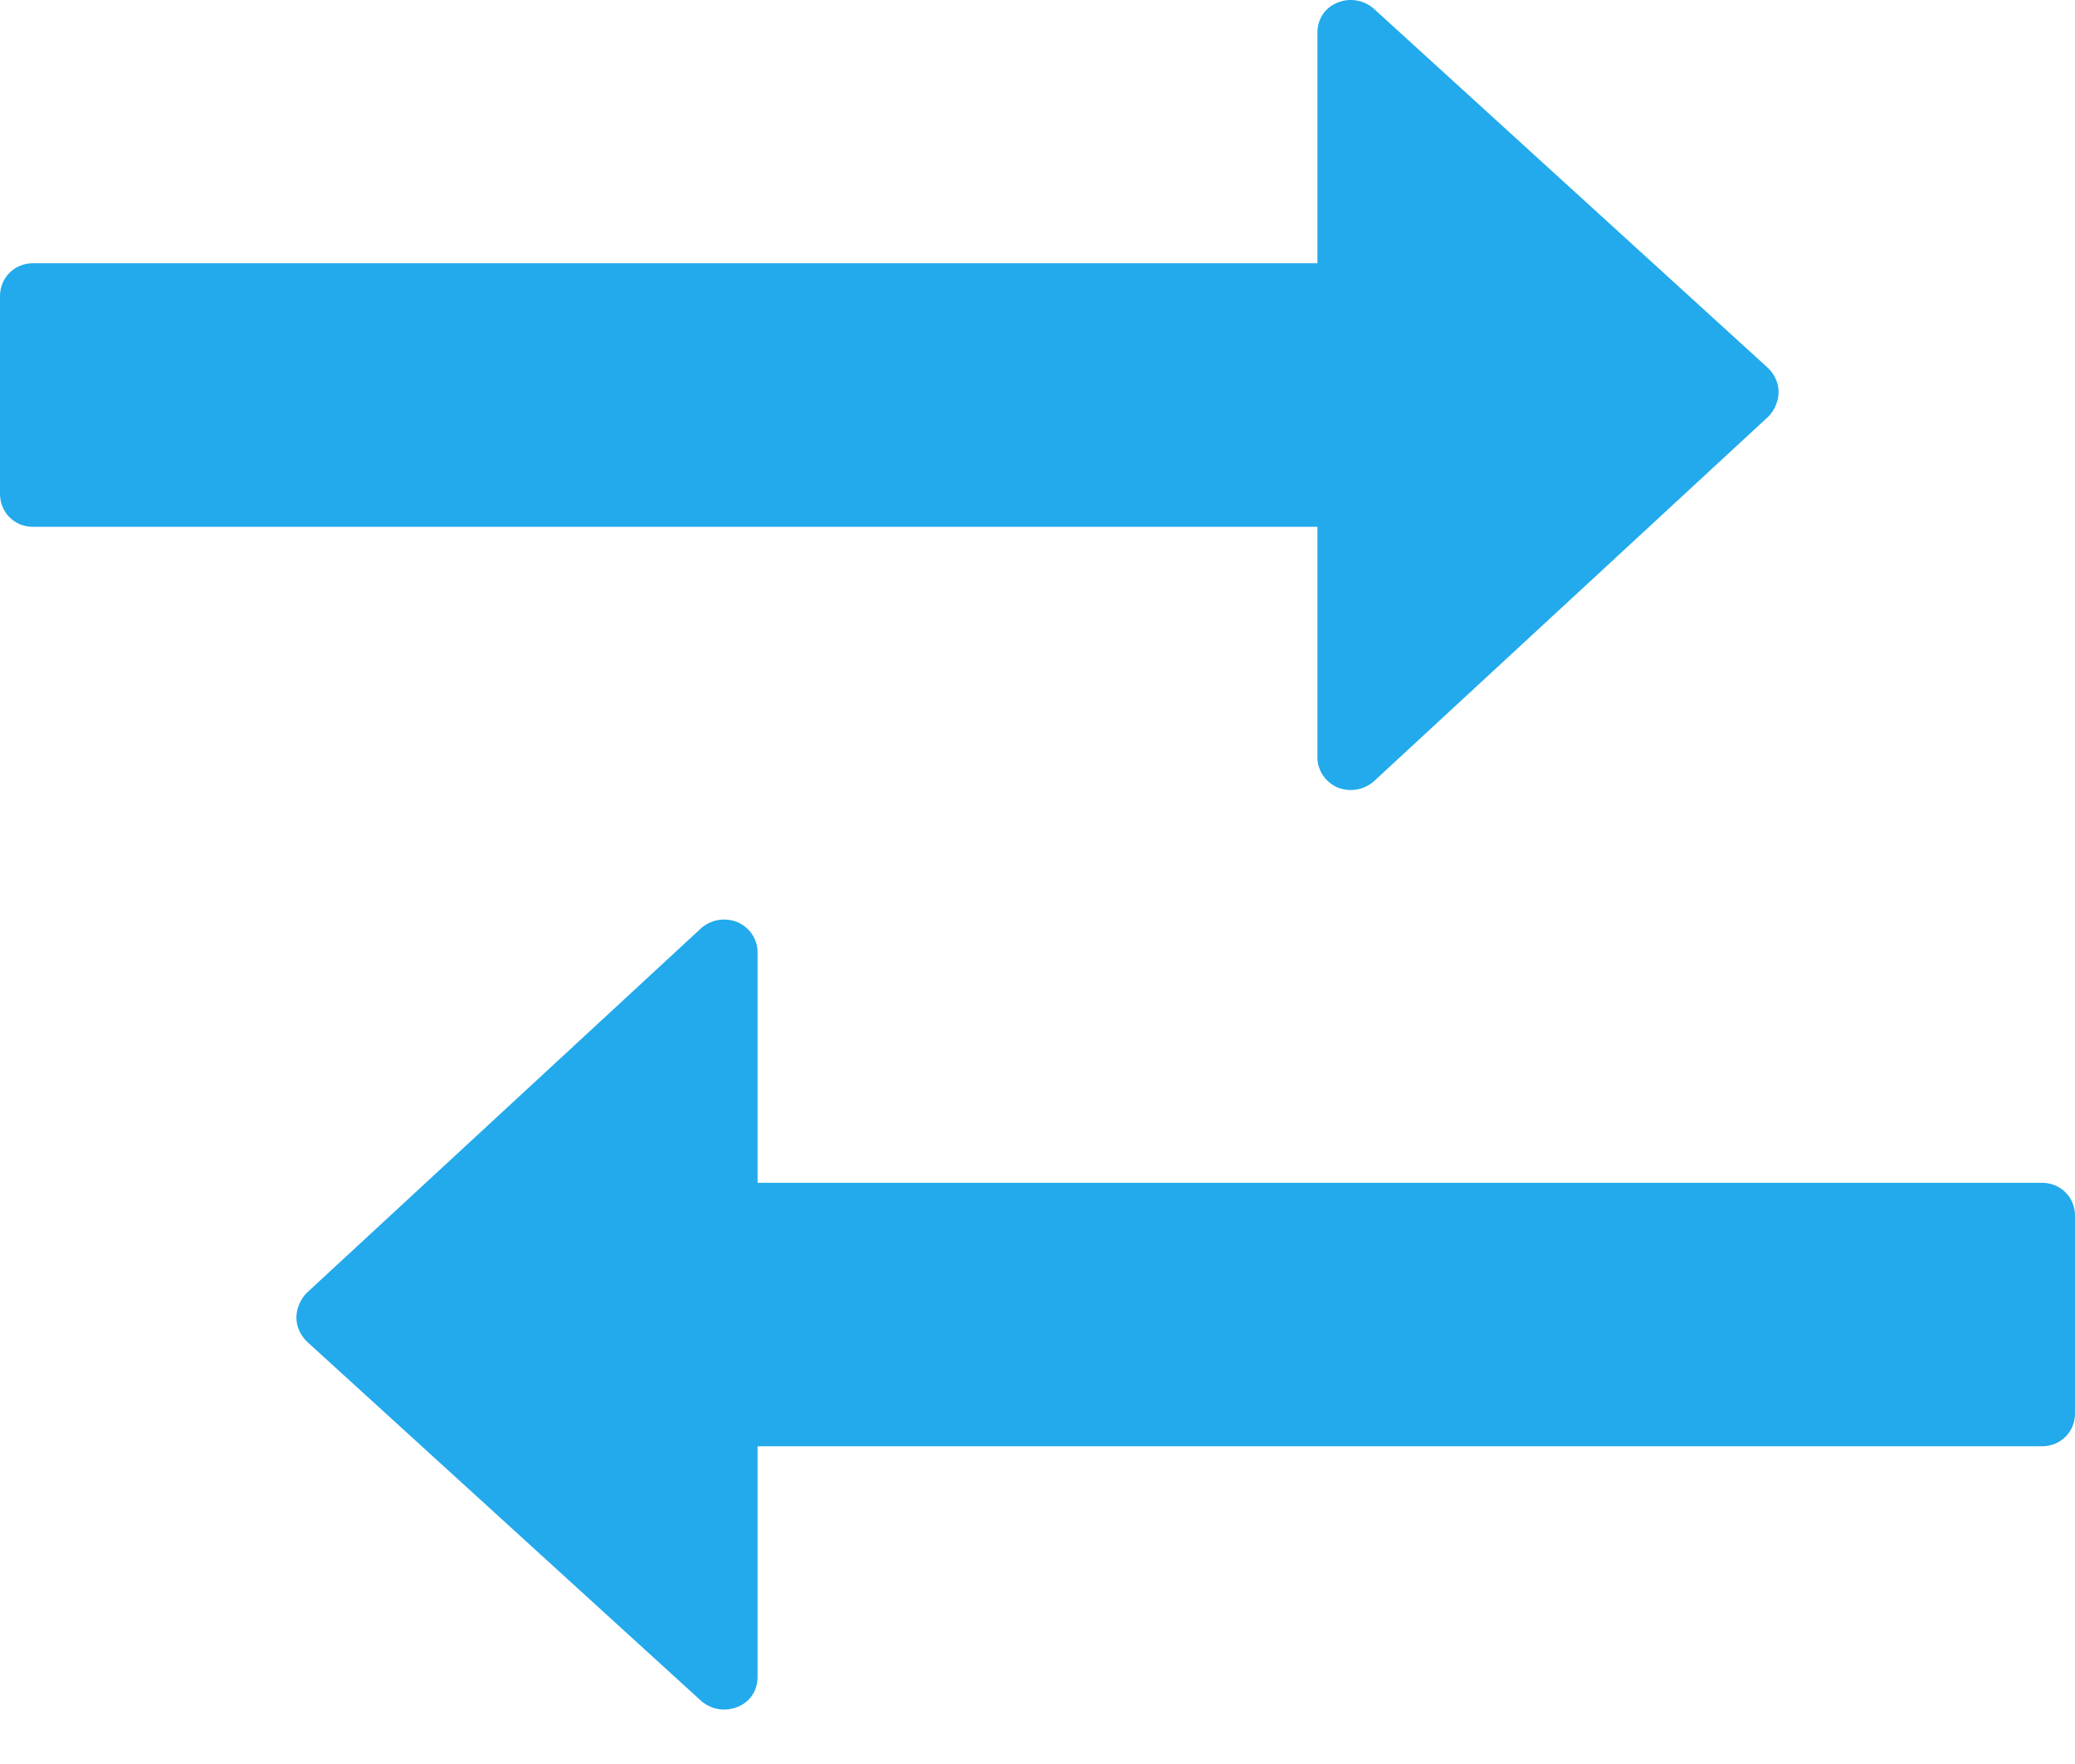 <svg width="20" height="17" viewBox="0 0 20 17" fill="none" xmlns="http://www.w3.org/2000/svg">
<path d="M12.887 7.587C13.006 7.636 13.135 7.616 13.234 7.537L17.044 4.015C17.103 3.956 17.143 3.866 17.143 3.777C17.143 3.688 17.103 3.608 17.044 3.549L13.234 0.077C13.135 -0.003 13.006 -0.023 12.887 0.027C12.768 0.077 12.698 0.186 12.698 0.315L12.698 2.537L0.317 2.537C0.139 2.537 -1.16965e-07 2.676 -1.24771e-07 2.854L-2.08031e-07 4.759C-2.15836e-07 4.938 0.139 5.077 0.317 5.077L12.698 5.077L12.698 7.299C12.698 7.428 12.778 7.537 12.887 7.587Z" fill="#22AAEC"/>
<path d="M7.113 16.448C7.232 16.399 7.302 16.29 7.302 16.161L7.302 13.938L19.683 13.938C19.861 13.938 20 13.8 20 13.621L20 11.716C20 11.538 19.861 11.399 19.683 11.399L7.302 11.399L7.302 9.177C7.302 9.048 7.222 8.938 7.113 8.889C6.994 8.839 6.865 8.859 6.766 8.938L2.956 12.46C2.897 12.52 2.857 12.609 2.857 12.698C2.857 12.788 2.897 12.867 2.956 12.927L6.766 16.399C6.865 16.478 6.994 16.498 7.113 16.448Z" fill="#22AAEC"/>
</svg>
